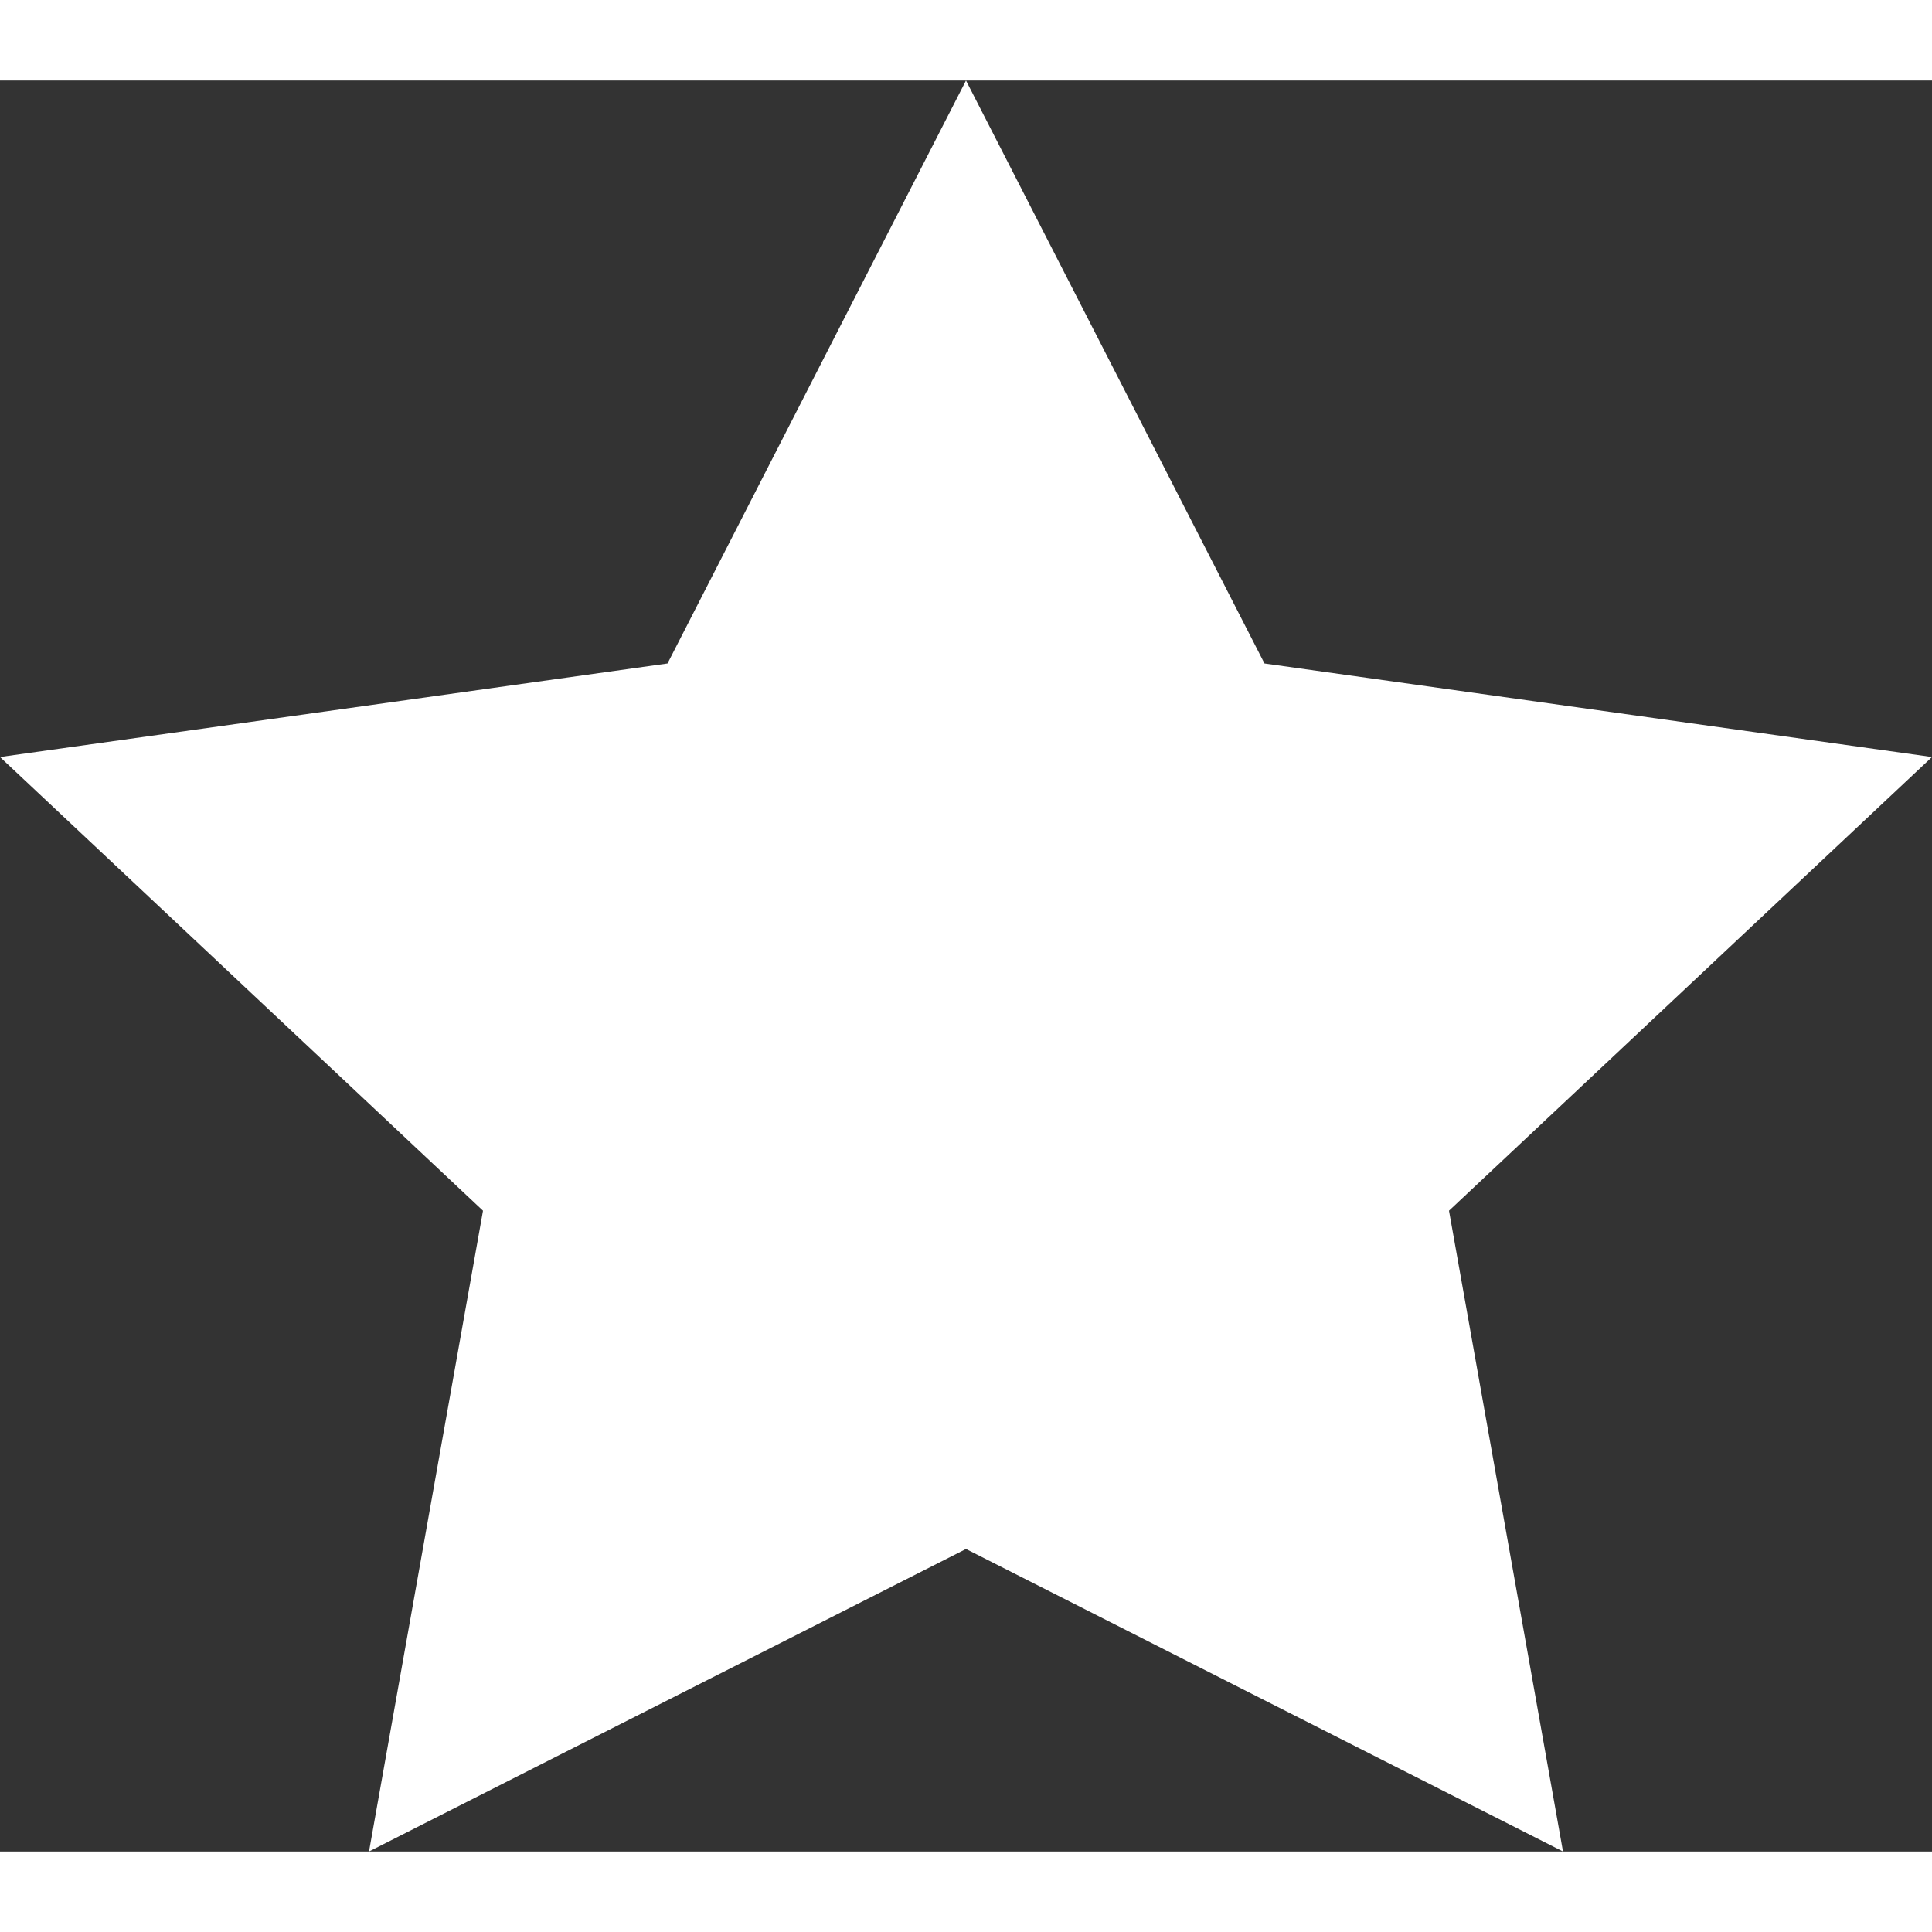 <?xml version="1.0" encoding="UTF-8" standalone="no"?>
<svg width="20px" height="20px" viewBox="0 0 12 11" version="1.1" xmlns="http://www.w3.org/2000/svg" xmlns:xlink="http://www.w3.org/1999/xlink" xmlns:sketch="http://www.bohemiancoding.com/sketch/ns">
    <rect x="0" y="0" width="12" height="11" fill="#333333" stroke="none"/>
    <title>black</title>
    <defs></defs>
    <g id="Page-1" stroke="none" stroke-width="1" fill="none" fill-rule="evenodd" sketch:type="MSPage">
        <g class="icon" id="star" sketch:type="MSLayerGroup" transform="translate(-14, -110)" fill="#fff">
            <polygon id="black" sketch:type="MSShapeGroup" points="20 119.121 16.292 121 17 117.02 14 114.202 18.146 113.621 20 110 21.854 113.621 26 114.202 23 117.02 23.708 121 "></polygon>
        </g>
    </g>
</svg>